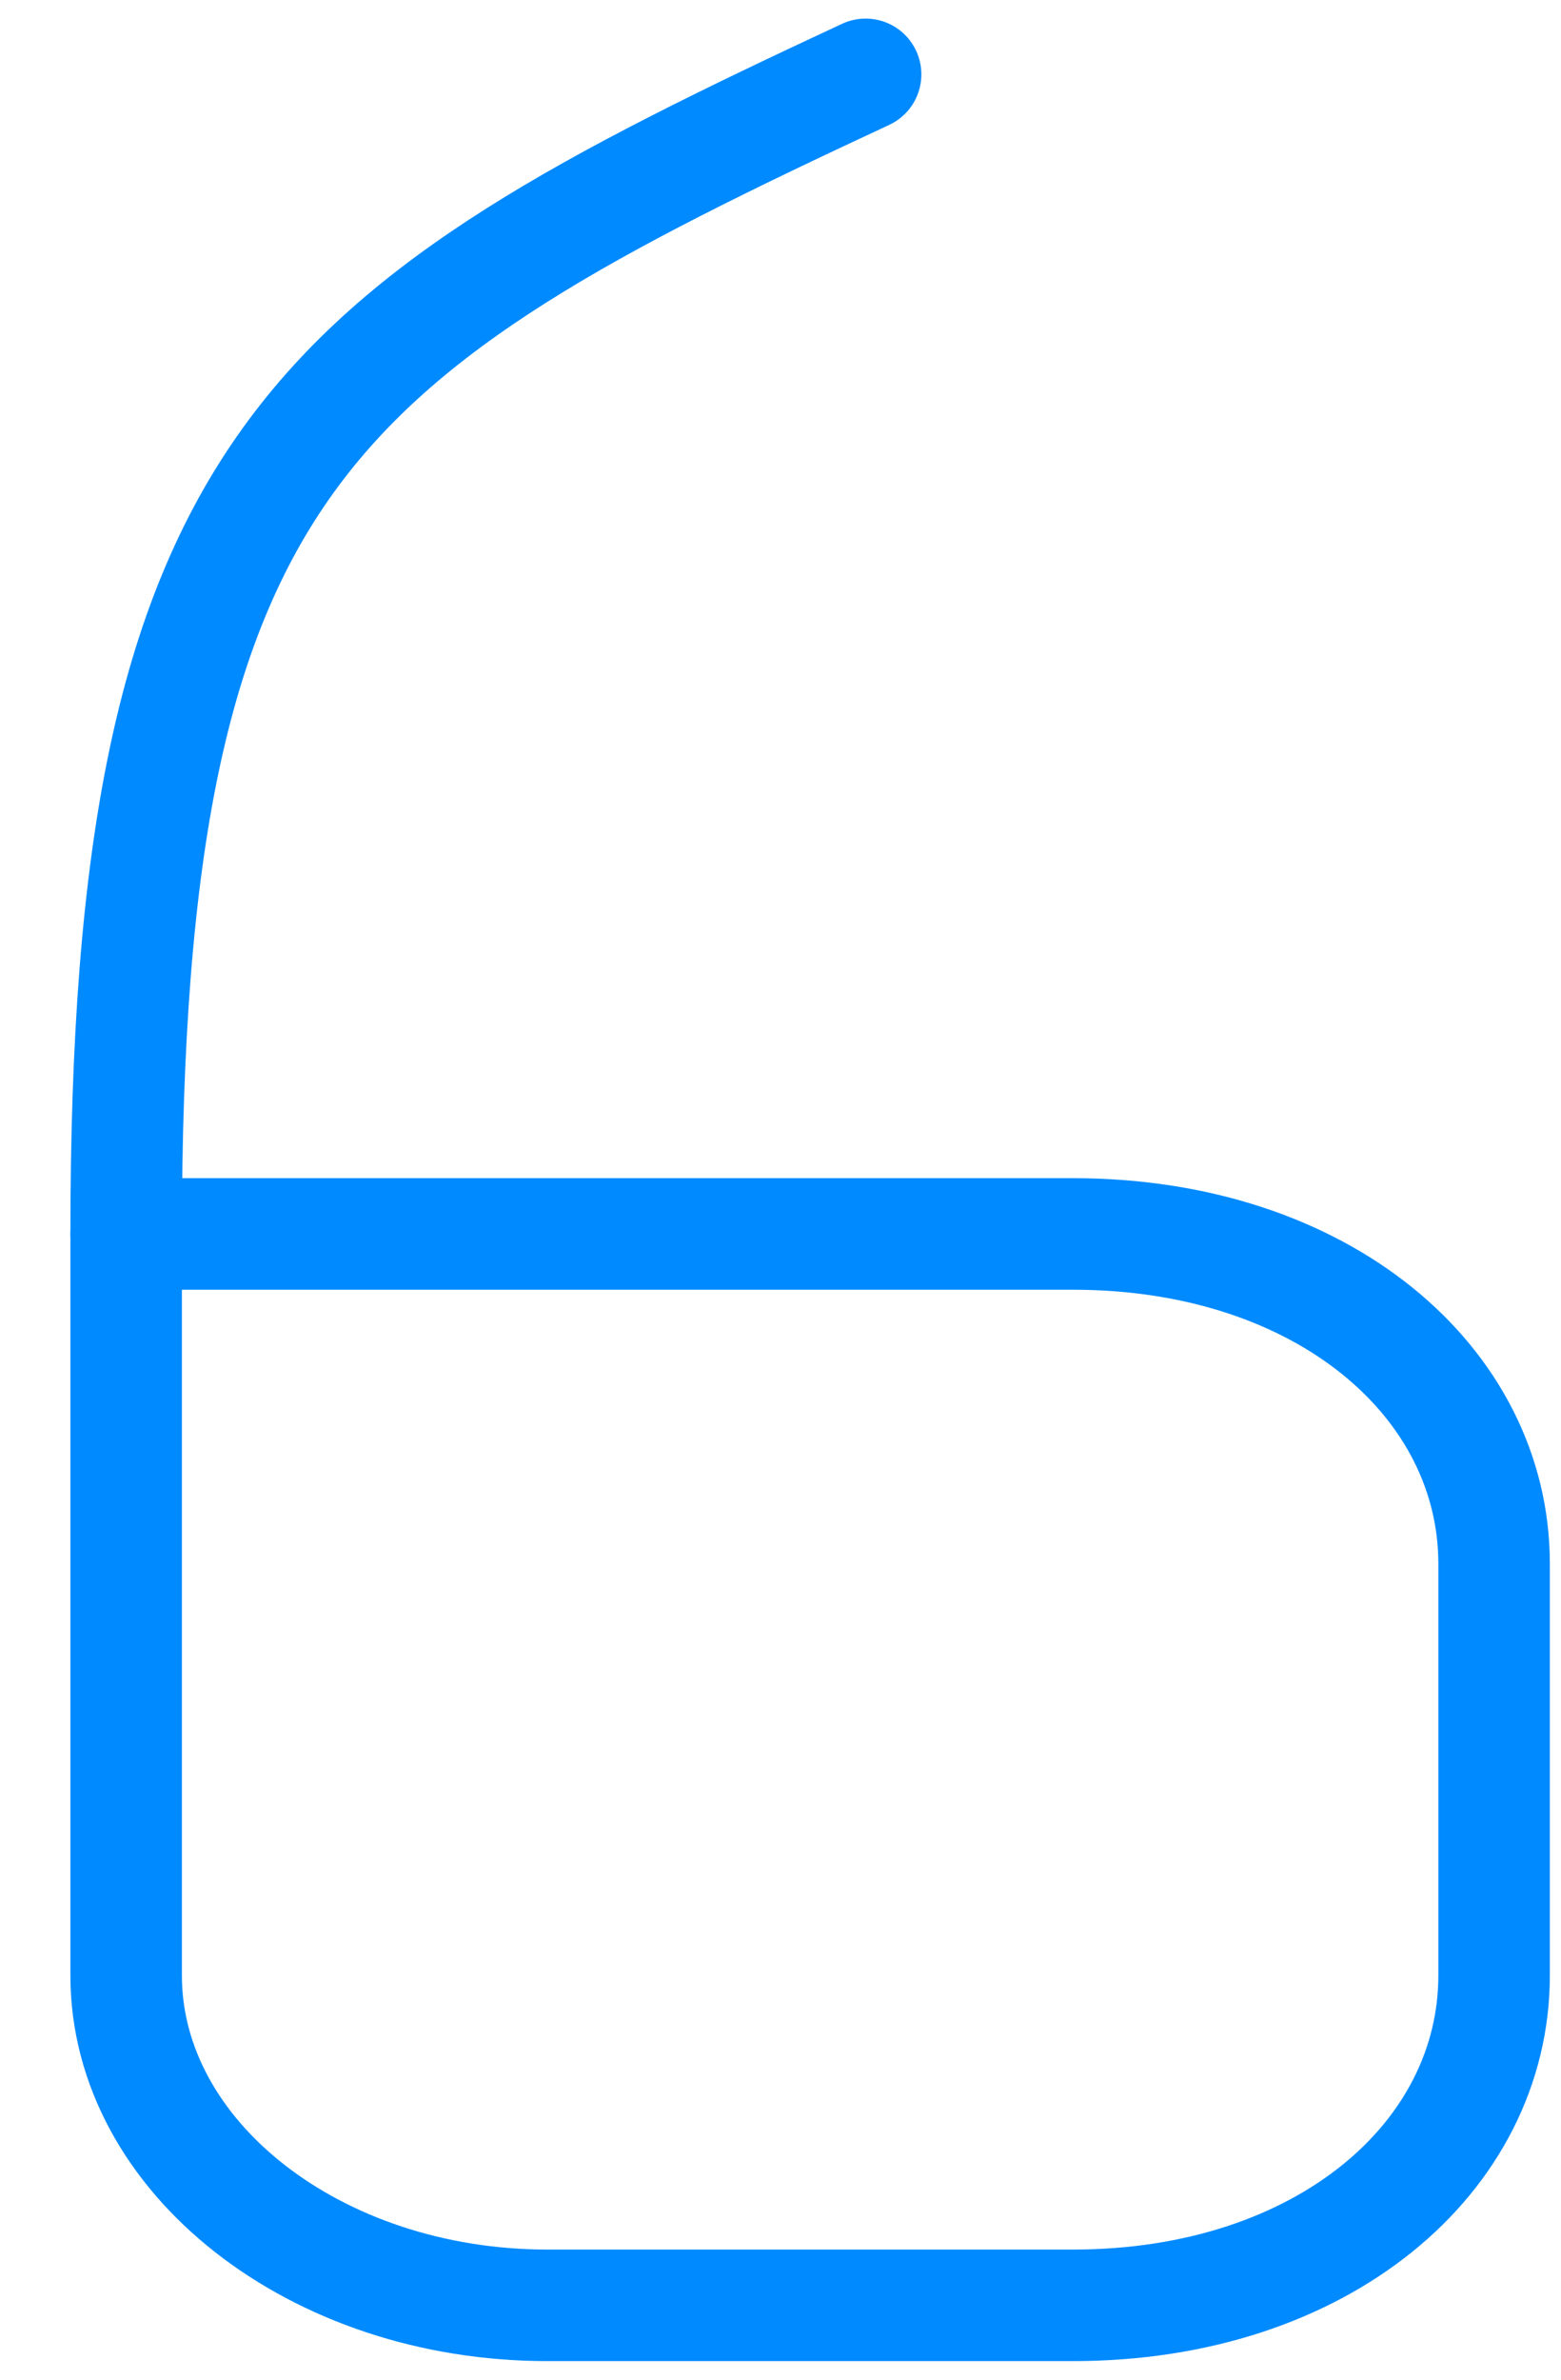 <svg width="21" height="32" viewBox="0 0 21 32" fill="none" xmlns="http://www.w3.org/2000/svg">
<path d="M1.697 16.593H14.434C17.794 16.593 20.1 18.587 20.1 21.028V26.564C20.1 29.006 17.794 31 14.434 31H7.363C4.244 31 1.697 29.006 1.697 26.564V16.593" stroke="#008AFF" stroke-width="1.5" stroke-linecap="round" stroke-linejoin="round"/>
<path d="M1.697 16.593C1.697 6.192 4.179 4.473 11.645 1" stroke="#008AFF" stroke-width="1.5" stroke-linecap="round" stroke-linejoin="round"/>
</svg>
